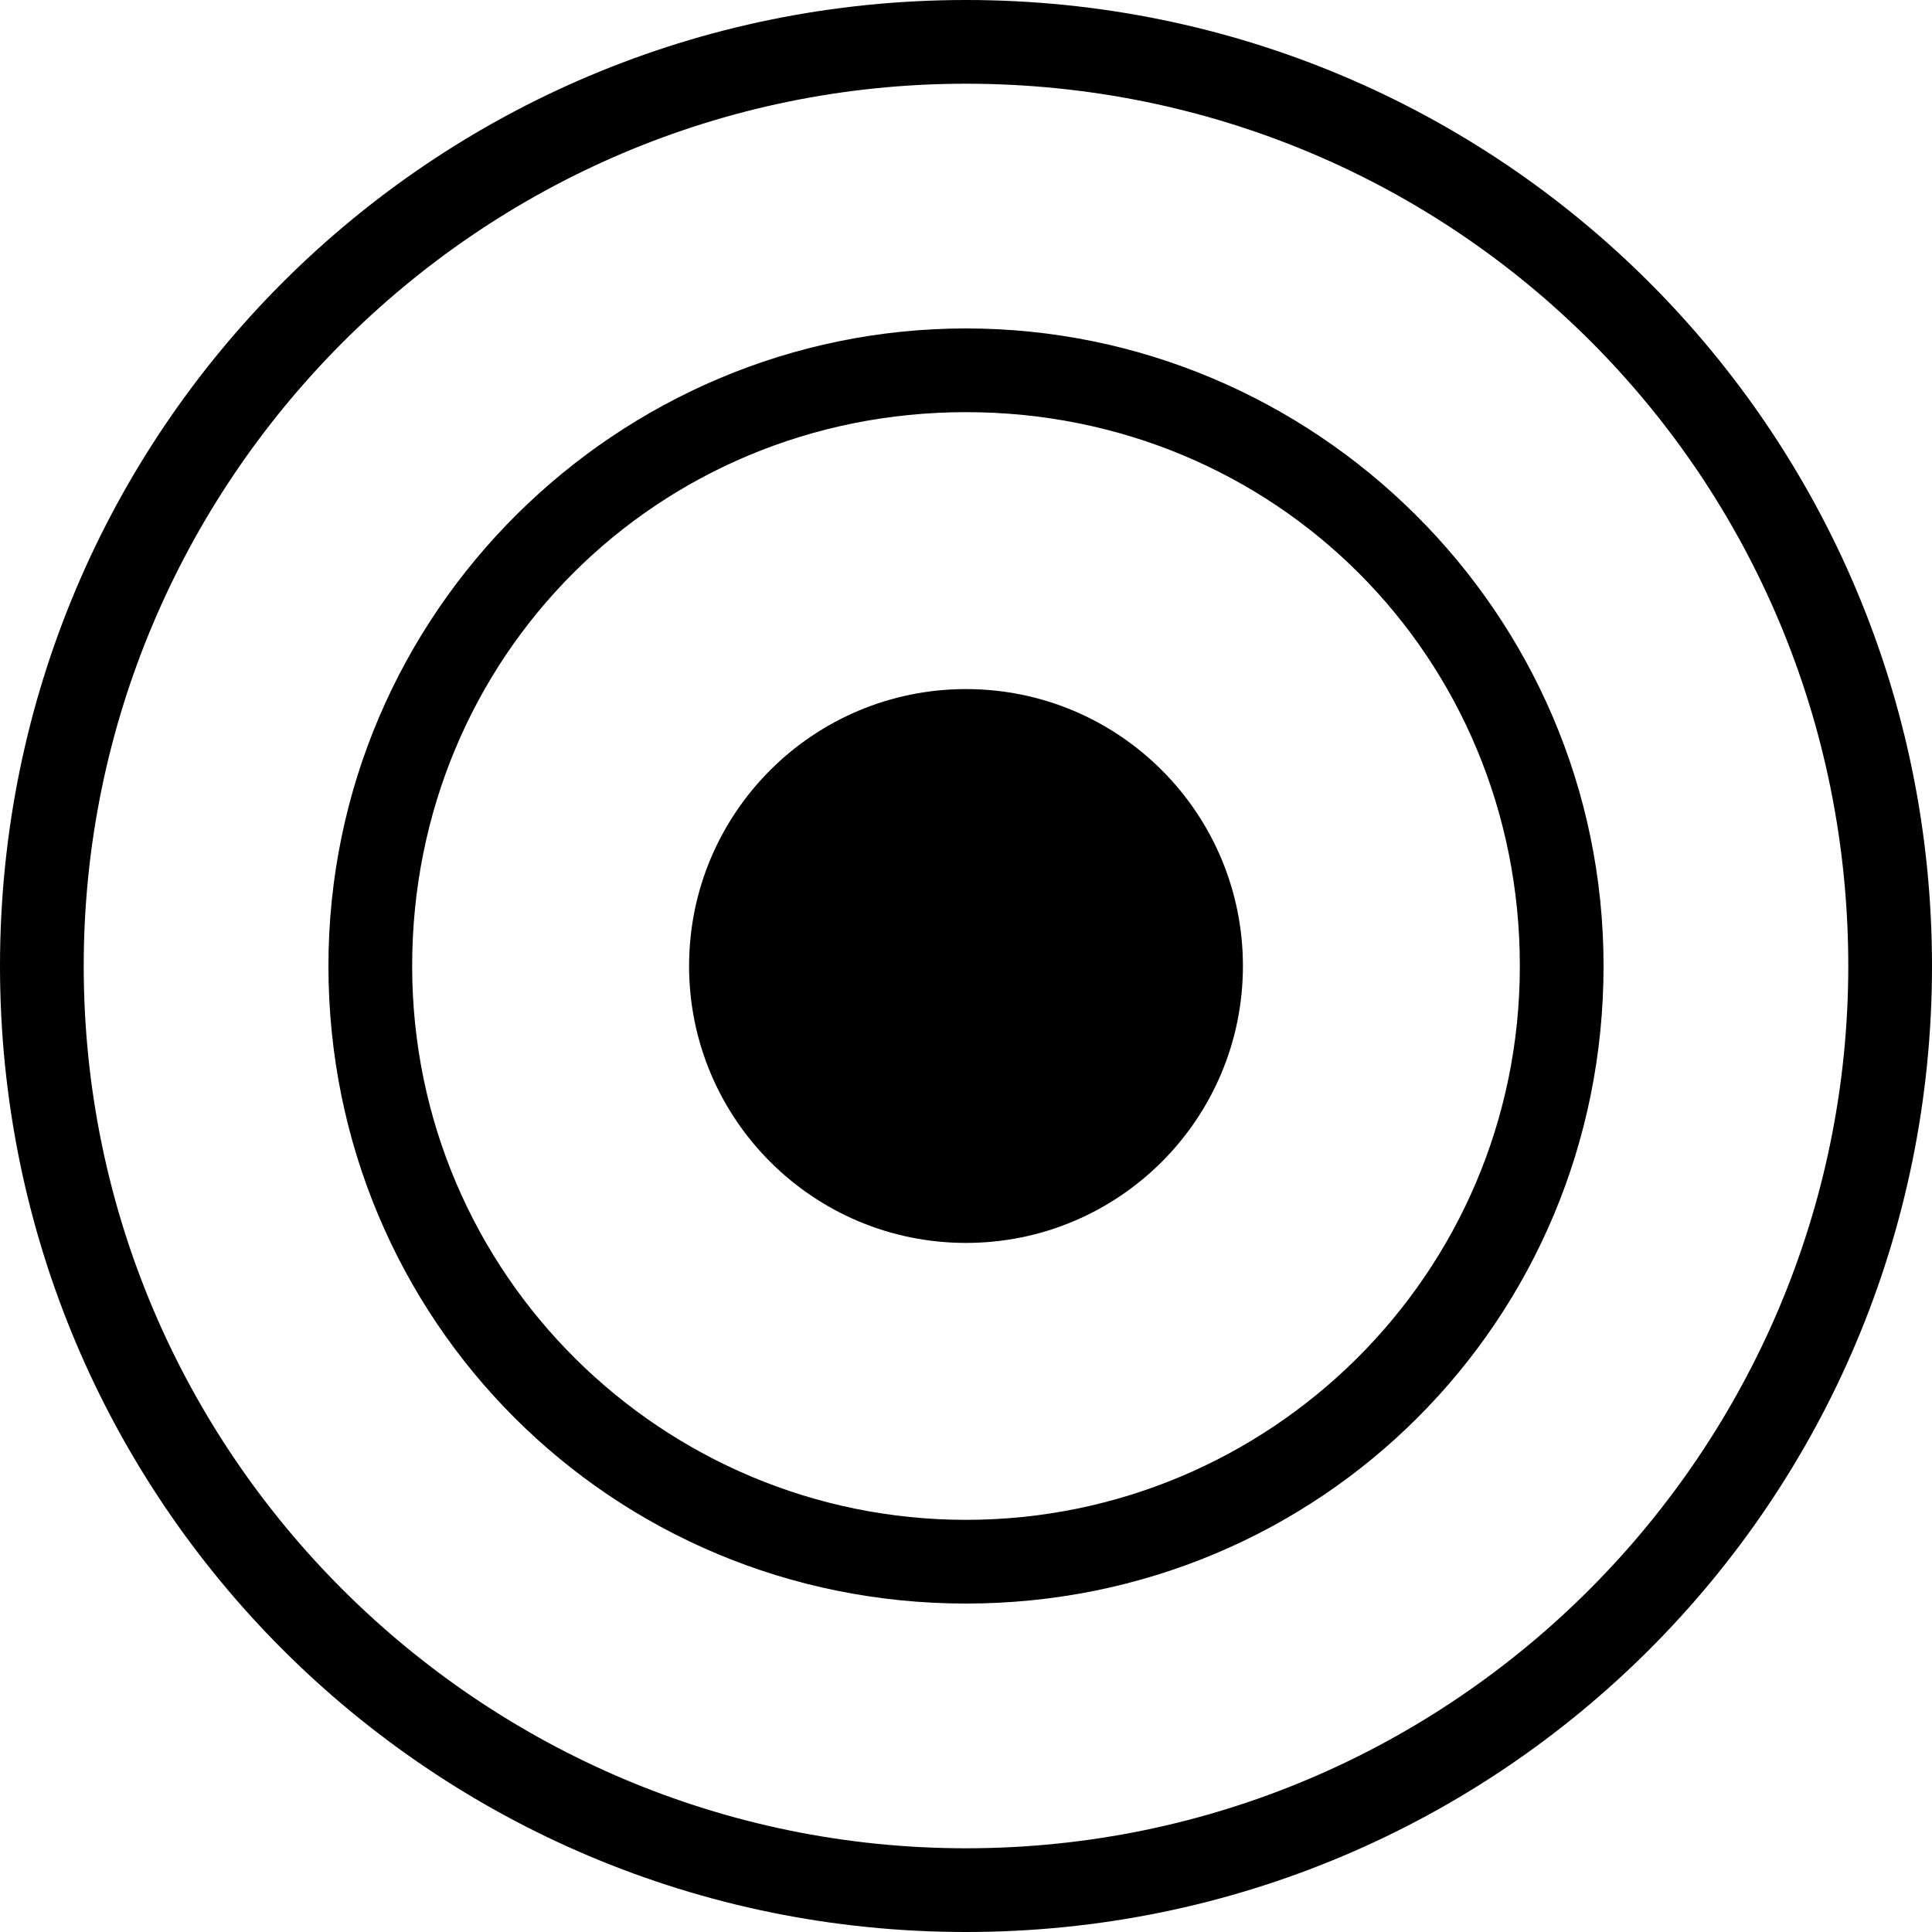 <?xml version="1.0" encoding="utf-8"?>
<!-- Generator: Adobe Illustrator 19.0.0, SVG Export Plug-In . SVG Version: 6.00 Build 0)  -->
<svg version="1.1" id="Layer_1" xmlns="http://www.w3.org/2000/svg" xmlns:xlink="http://www.w3.org/1999/xlink" x="0px" y="0px"
	 width="30px" height="30px" viewBox="40 30 30 30" style="enable-background:new 40 30 30 30;" xml:space="preserve">
<title>icon</title>
<desc>Created with Sketch.</desc>
<g>
	<path d="M55,30c-8.3,0-15,6.7-15,15s6.7,15,15,15s15-6.7,15-15S63.3,30,55,30z M55,58.7c-7.5,0-13.7-6.1-13.7-13.7
		c0-7.5,6.1-13.7,13.7-13.7S68.7,37.4,68.7,45C68.7,52.5,62.6,58.7,55,58.7z"/>
	<path d="M55,35.1c-5.4,0-9.9,4.4-9.9,9.9s4.4,9.9,9.9,9.9s9.9-4.4,9.9-9.9S60.4,35.1,55,35.1z M55,53.6c-4.7,0-8.6-3.8-8.6-8.6
		s3.8-8.6,8.6-8.6s8.6,3.8,8.6,8.6S59.7,53.6,55,53.6z"/>
	<circle cx="55" cy="45" r="4.3"/>
</g>
</svg>
